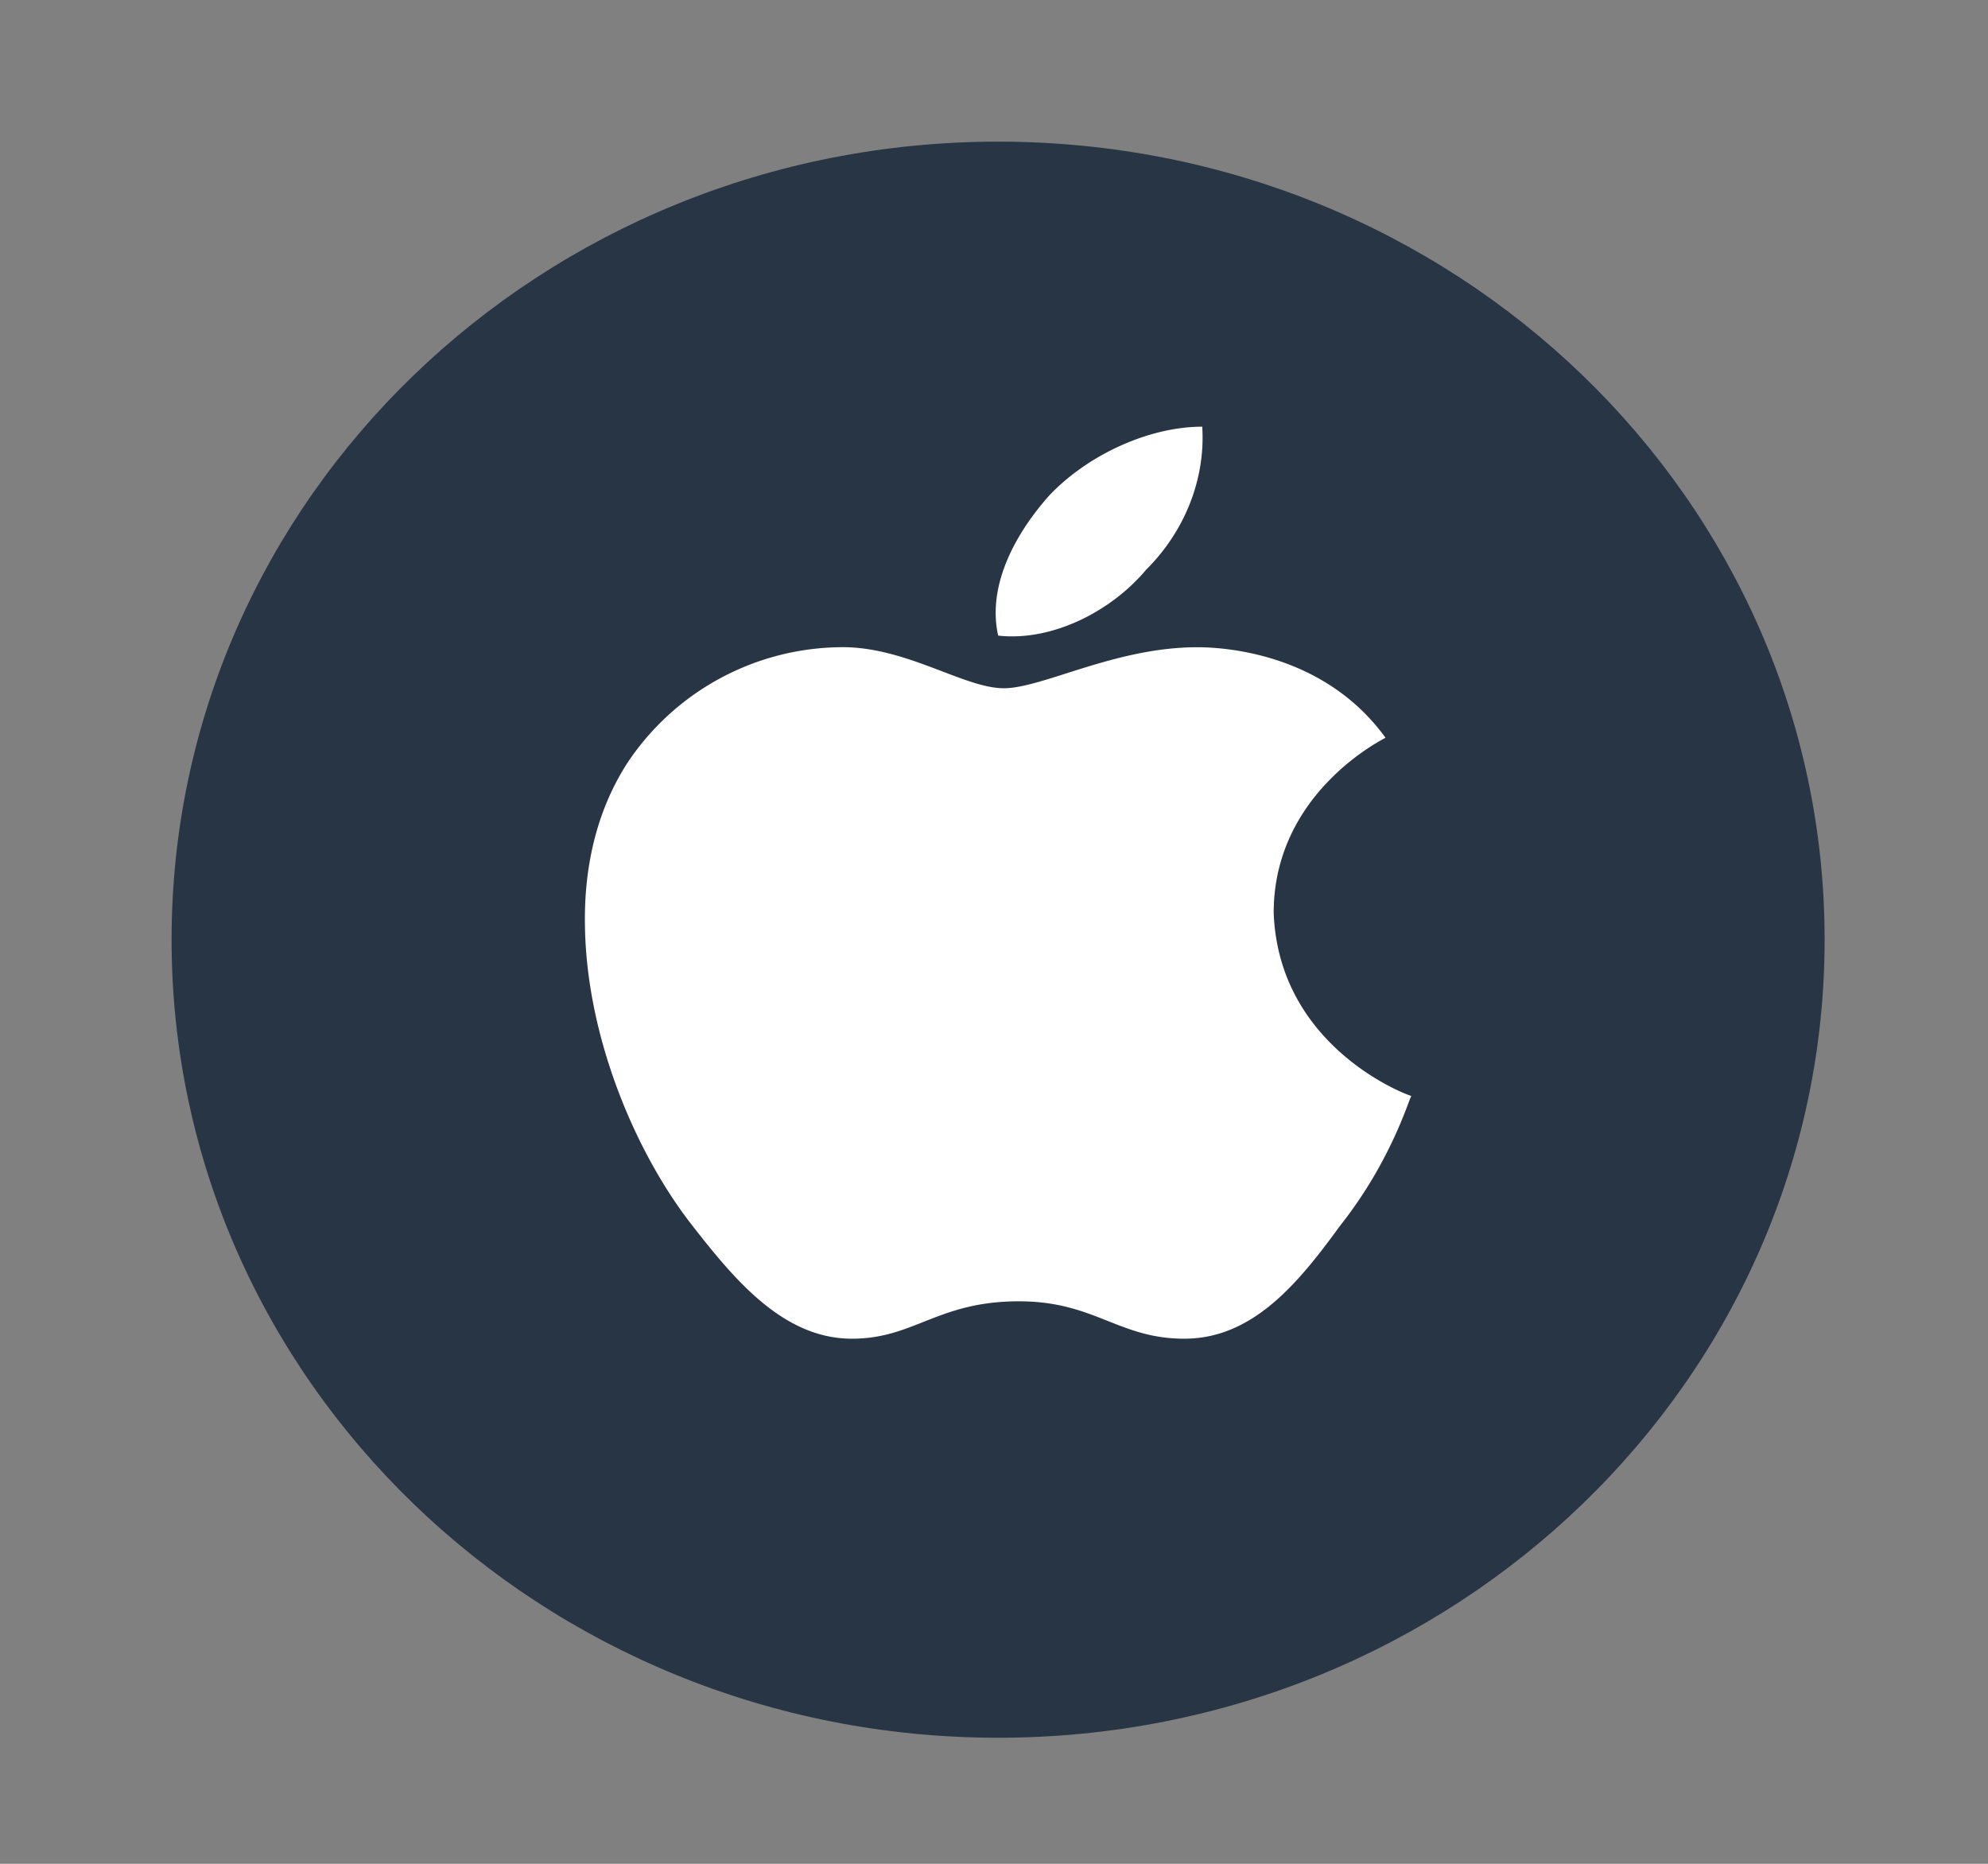 <svg width="32" height="30" fill="none" xmlns="http://www.w3.org/2000/svg"><rect width="100%" height="100%" fill="#808080" stroke="none"/><path d="M29.37 15.125c0 7.09-5.954 12.846-13.304 12.846-7.35 0-13.304-5.755-13.304-12.846 0-7.097 5.954-12.845 13.304-12.845 7.35 0 13.304 5.748 13.304 12.845z" fill="#283544"/><path d="M22.302 11.875c-.072.041-1.8.904-1.8 2.818.081 2.182 2.18 2.947 2.216 2.947-.036.04-.317 1.042-1.149 2.092-.66.905-1.393 1.816-2.506 1.816-1.06 0-1.44-.602-2.661-.602-1.312 0-1.684.602-2.688.602-1.113 0-1.9-.96-2.597-1.856-.905-1.173-1.674-3.013-1.701-4.78-.019-.936.18-1.856.687-2.638a4.172 4.172 0 013.385-1.856c1.068-.033 2.018.66 2.67.66.624 0 1.791-.66 3.112-.66.57 0 2.09.155 3.032 1.457zm-6.235-1.644c-.19-.855.335-1.71.823-2.256.625-.66 1.611-1.107 2.462-1.107.054.855-.29 1.694-.905 2.304-.552.66-1.502 1.156-2.38 1.059z" fill="#fff"/></svg>